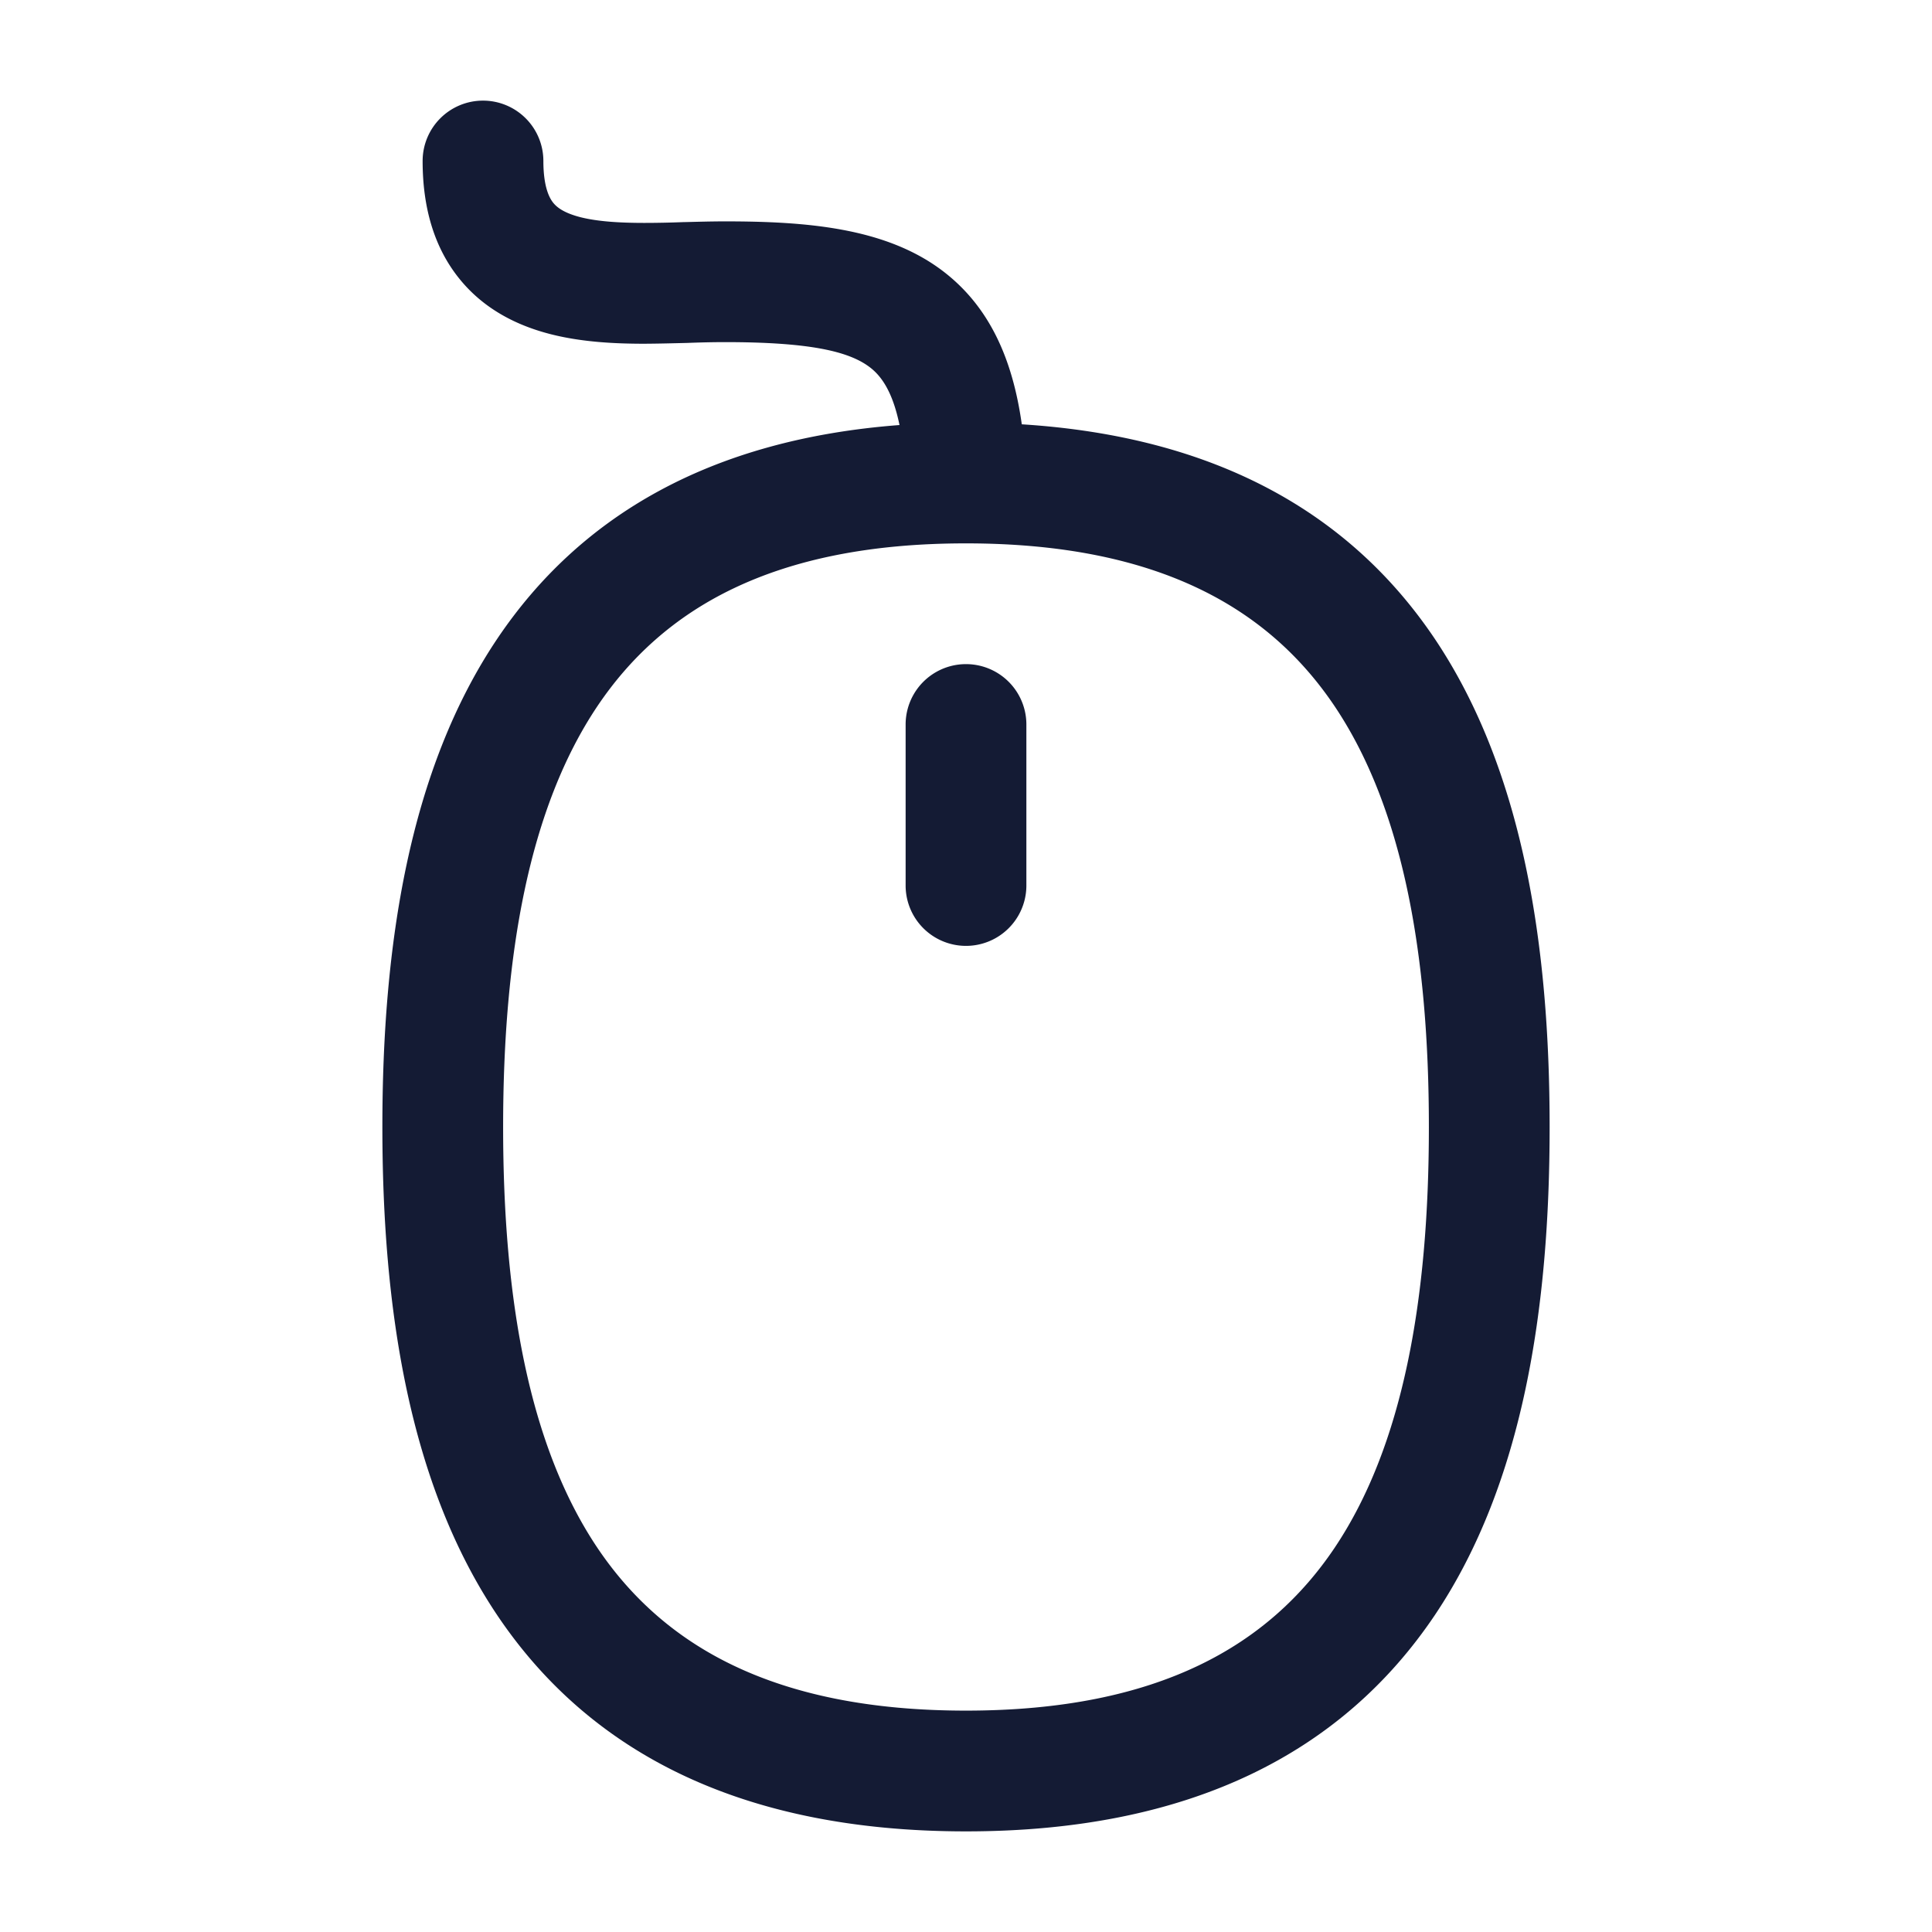 <svg xmlns="http://www.w3.org/2000/svg" width="24" height="24" fill="none"><path fill="#141B34" fill-rule="evenodd" d="M6 1.25a.75.75 0 0 1 .75.75c0 .329.078.465.124.521.049.06.14.127.34.178.205.051.467.07.79.07q.236 0 .49-.01h.012c.163-.004.334-.009.5-.009 1.009 0 1.98.078 2.685.601.6.446.888 1.109 1.002 1.92 2.419.152 4.085 1.11 5.13 2.664 1.1 1.639 1.427 3.823 1.427 6.065s-.326 4.426-1.427 6.065C16.68 21.764 14.797 22.75 12 22.75s-4.681-.986-5.823-2.685C5.077 18.426 4.75 16.242 4.75 14s.326-4.426 1.427-6.065c1.026-1.526 2.65-2.477 4.997-2.655-.089-.432-.236-.62-.377-.724-.264-.196-.758-.306-1.79-.306q-.215 0-.47.01c-.168.004-.35.009-.532.01-.359 0-.77-.019-1.158-.117-.396-.1-.819-.295-1.136-.685C5.39 3.074 5.25 2.572 5.25 2A.75.75 0 0 1 6 1.25m6.003 5.5h-.007c-2.4 0-3.765.818-4.574 2.021C6.574 10.034 6.25 11.85 6.25 14s.324 3.966 1.172 5.229c.81 1.203 2.175 2.021 4.578 2.021s3.769-.818 4.578-2.021c.848-1.263 1.172-3.079 1.172-5.229s-.324-3.966-1.172-5.229c-.809-1.203-2.174-2.02-4.575-2.021M12.75 9a.75.75 0 0 0-1.5 0v2a.75.75 0 0 0 1.5 0z" clip-rule="evenodd"/></svg>